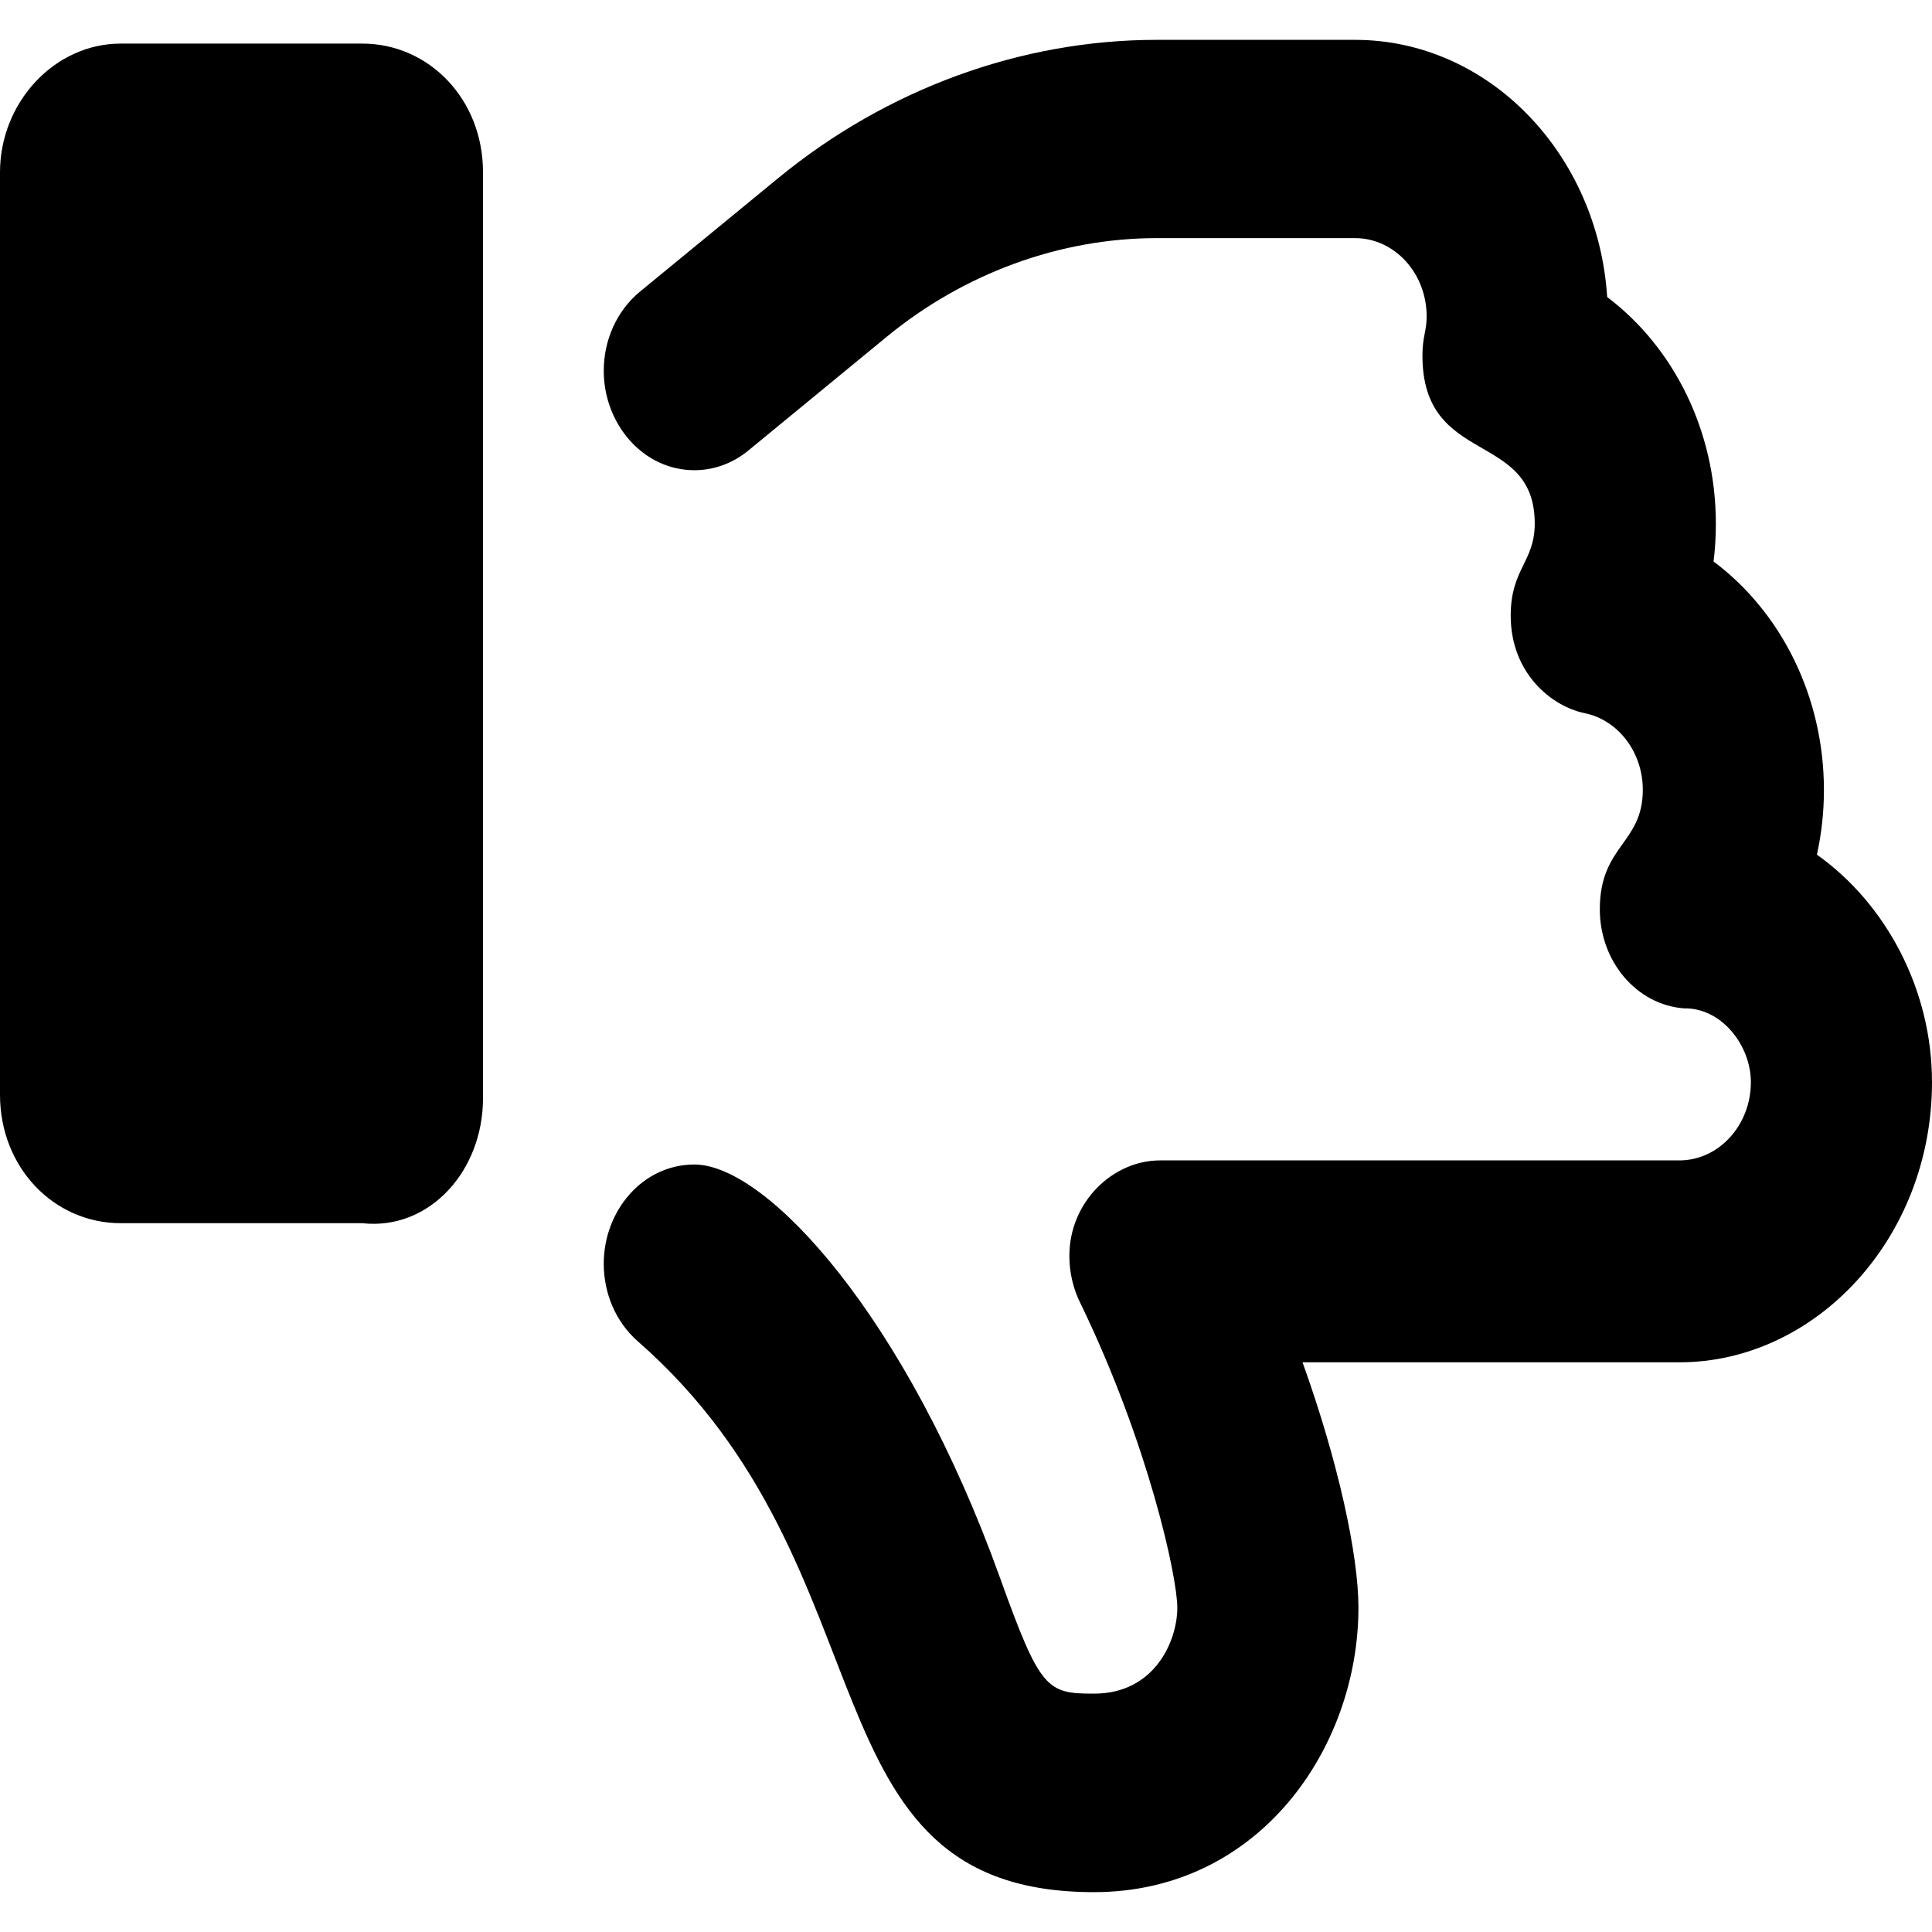 <svg viewBox="0 0 16 16" xmlns="http://www.w3.org/2000/svg"><path d="M4 9.095V1.426C4 0.821 3.552 0.361 3 0.361H1C0.448 0.361 0 0.852 0 1.426V9.066C0 9.671 0.448 10.13 1 10.13H3C3.553 10.191 4 9.701 4 9.095ZM15.047 7.078C15.085 6.904 15.105 6.725 15.105 6.543C15.105 5.766 14.748 5.066 14.191 4.65C14.204 4.547 14.21 4.442 14.21 4.337C14.21 3.573 13.865 2.879 13.31 2.46C13.233 1.271 12.326 0.33 11.222 0.33H9.58C8.457 0.33 7.345 0.736 6.446 1.474L5.3 2.415C5.104 2.577 5 2.821 5 3.071C5 3.507 5.322 3.894 5.751 3.894C5.908 3.894 6.066 3.84 6.2 3.729L7.346 2.787C7.986 2.262 8.78 1.972 9.58 1.972H11.222C11.549 1.972 11.815 2.263 11.815 2.621C11.815 2.74 11.78 2.79 11.78 2.944C11.78 3.868 12.71 3.558 12.71 4.336C12.71 4.653 12.511 4.711 12.511 5.098C12.511 5.576 12.85 5.85 13.123 5.906C13.402 5.963 13.605 6.23 13.605 6.541C13.605 6.988 13.249 6.999 13.249 7.531C13.249 7.961 13.553 8.322 13.948 8.351C14.256 8.345 14.5 8.657 14.5 8.962C14.5 9.319 14.234 9.61 13.907 9.61H9.606C9.217 9.61 8.856 9.953 8.856 10.401C8.856 10.539 8.888 10.678 8.952 10.802C9.512 11.961 9.75 13.061 9.75 13.314C9.75 13.589 9.563 14.026 9.061 14.026C8.669 14.026 8.615 13.995 8.281 13.065C7.508 10.911 6.352 9.644 5.751 9.644C5.319 9.644 5 10.03 5 10.465C5 10.707 5.096 10.945 5.282 11.108C7.441 12.999 6.606 15.67 9.059 15.67C10.431 15.67 11.25 14.472 11.25 13.314C11.25 12.879 11.084 12.108 10.787 11.282H13.907C15.034 11.283 16 10.256 16 8.962C16 8.198 15.622 7.486 15.047 7.078Z"/></svg>